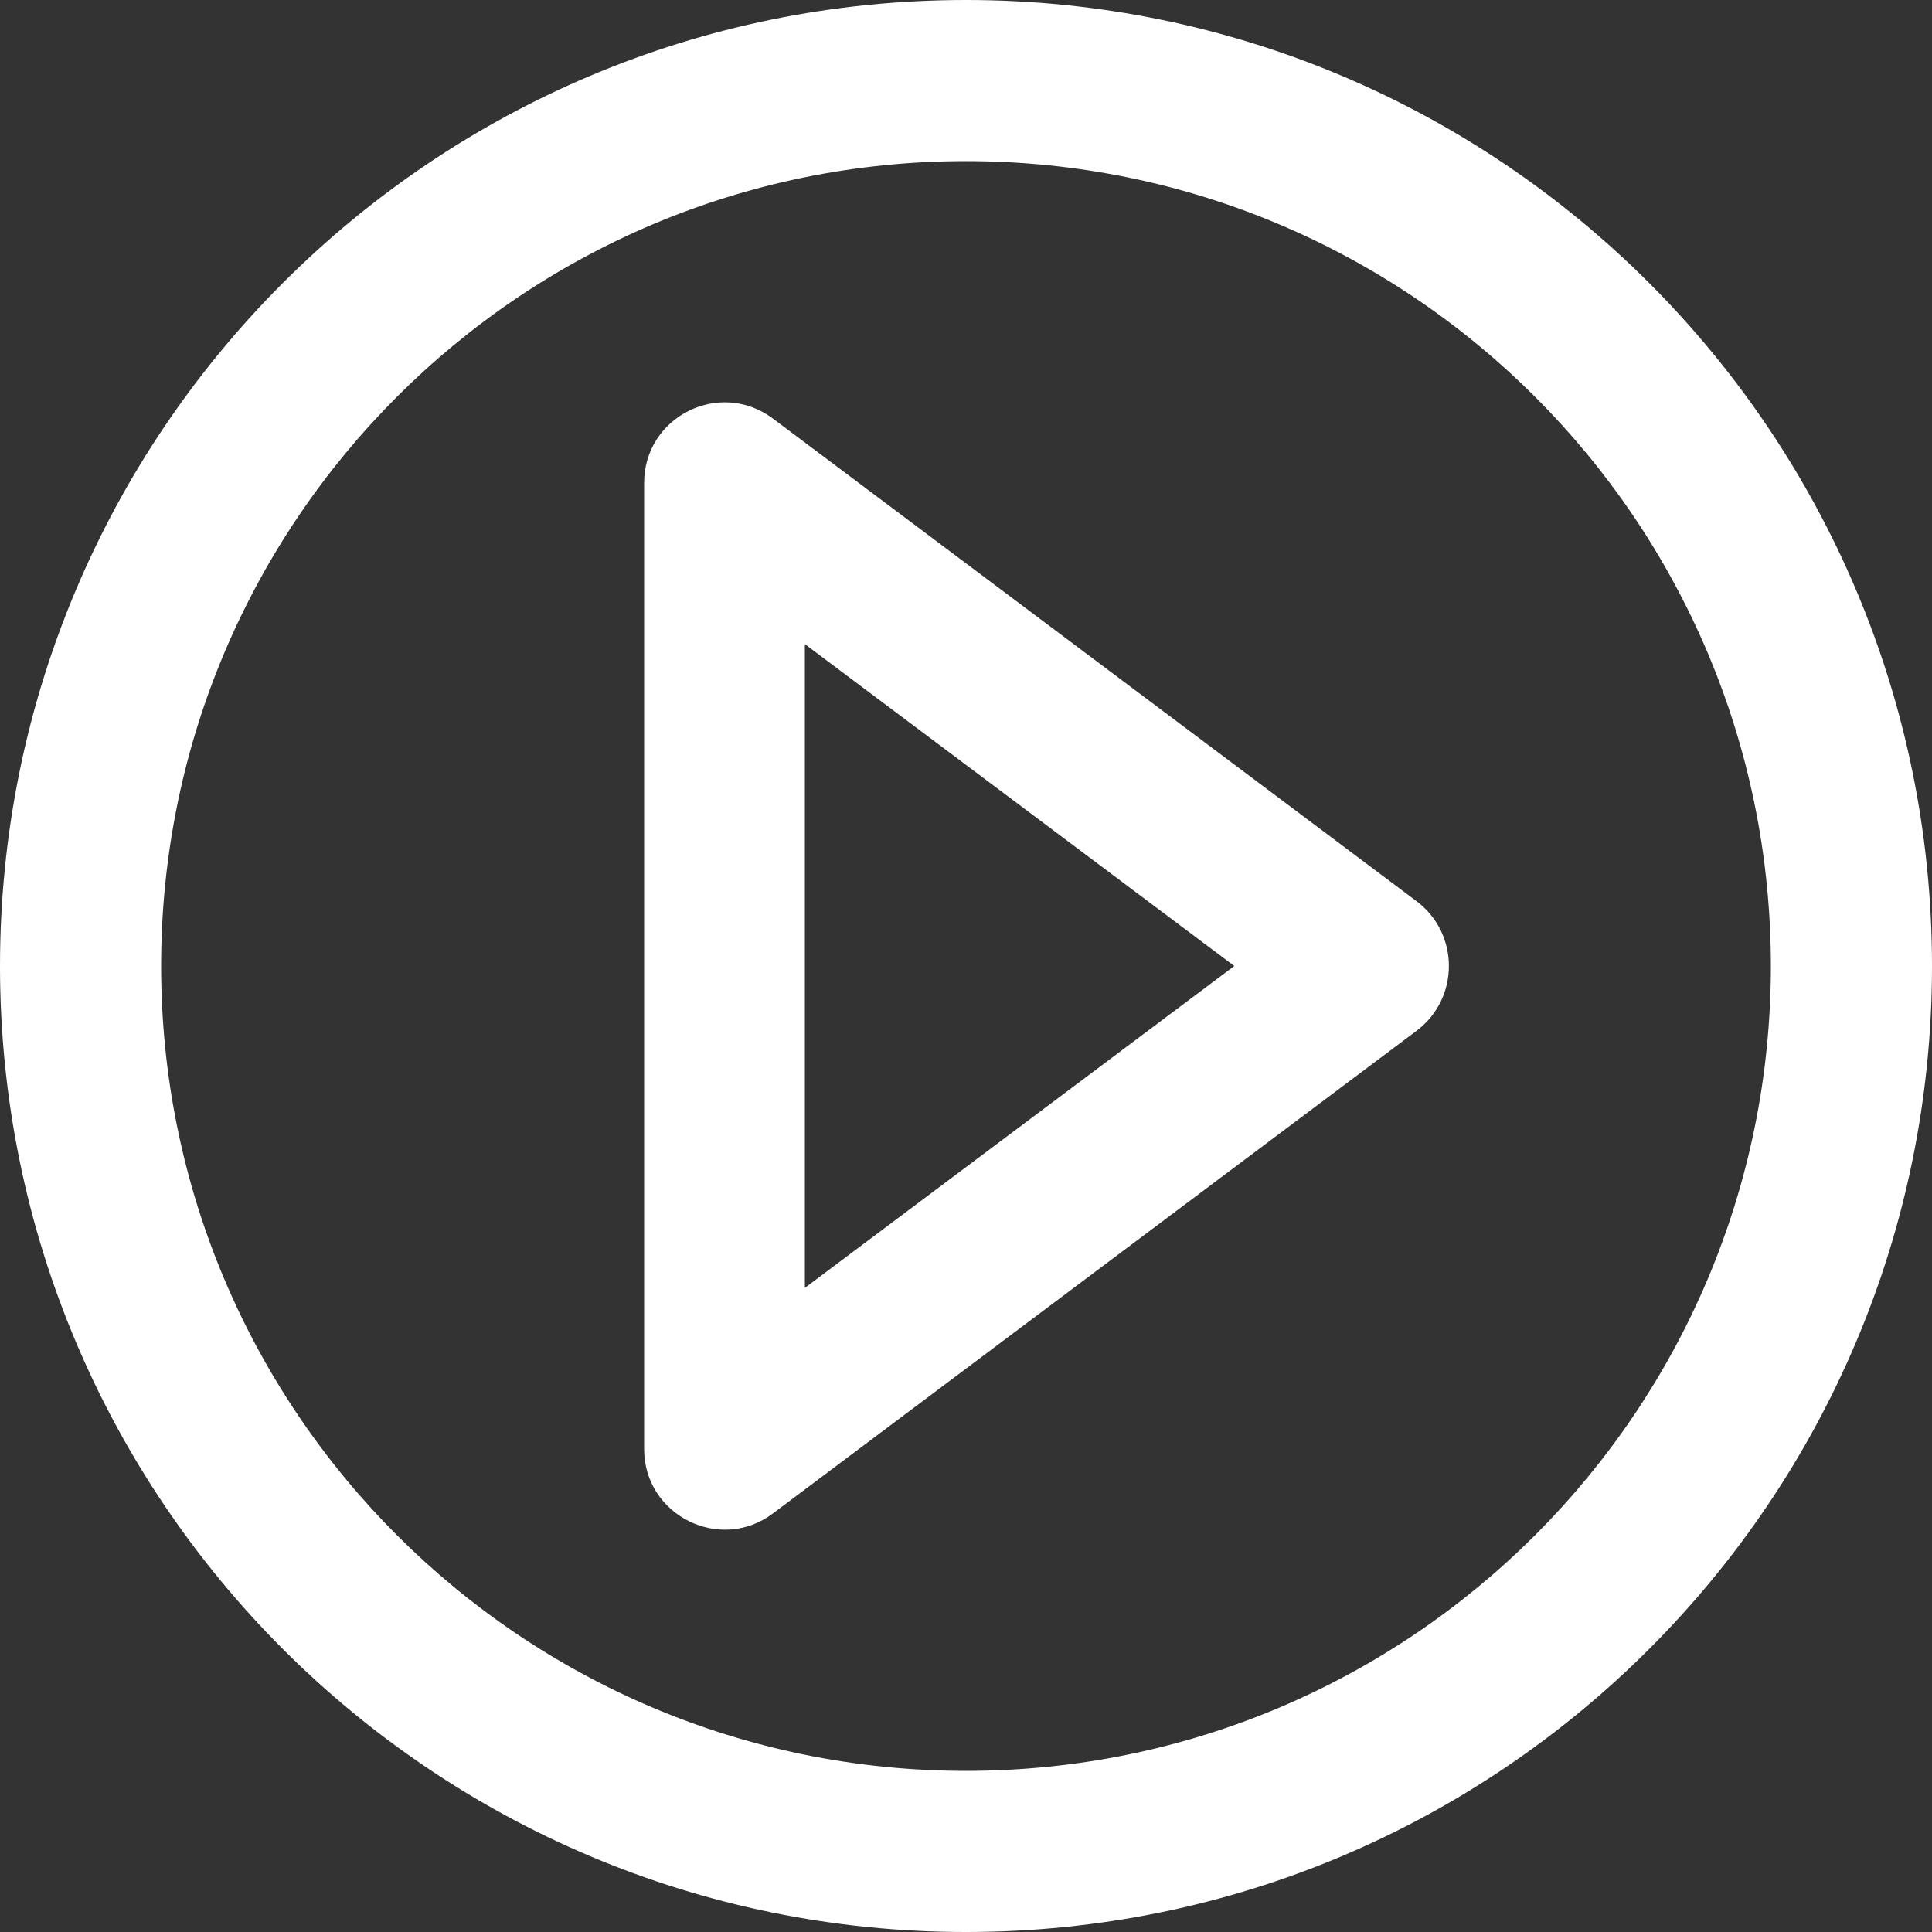 <?xml version="1.0" encoding="utf-8"?>
<!-- Generator: Adobe Illustrator 25.4.1, SVG Export Plug-In . SVG Version: 6.00 Build 0)  -->
<svg version="1.1" id="Capa_1" xmlns="http://www.w3.org/2000/svg" xmlns:xlink="http://www.w3.org/1999/xlink" x="0px" y="0px"
	 viewBox="0 0 512 512" style="enable-background:new 0 0 512 512;" xml:space="preserve">
<rect x="0" y="0" width="512" height="512" fill="#333333" stroke="none"/>
<style type="text/css">
	.st0{fill:#FFFFFF;}
</style>
<g transform="translate(1 1)">
	<g>
		<g>
			<path class="st0" d="M255-1C113.6-1-1,113.6-1,255s114.6,256,256,256s256-114.6,256-256S396.4-1,255-1z M255,468.3
				c-117.8,0-213.3-95.5-213.3-213.3S137.2,41.7,255,41.7S468.3,137.2,468.3,255S372.8,468.3,255,468.3z"/>
			<path class="st0" d="M374.5,237.9l-170.7-128c-14.1-10.5-34.1-0.5-34.1,17.1v256c0,17.6,20.1,27.6,34.1,17.1l170.7-128
				C385.8,263.5,385.8,246.5,374.5,237.9z M212.3,340.3V169.7L326.1,255L212.3,340.3z"/>
		</g>
	</g>
</g>
</svg>
